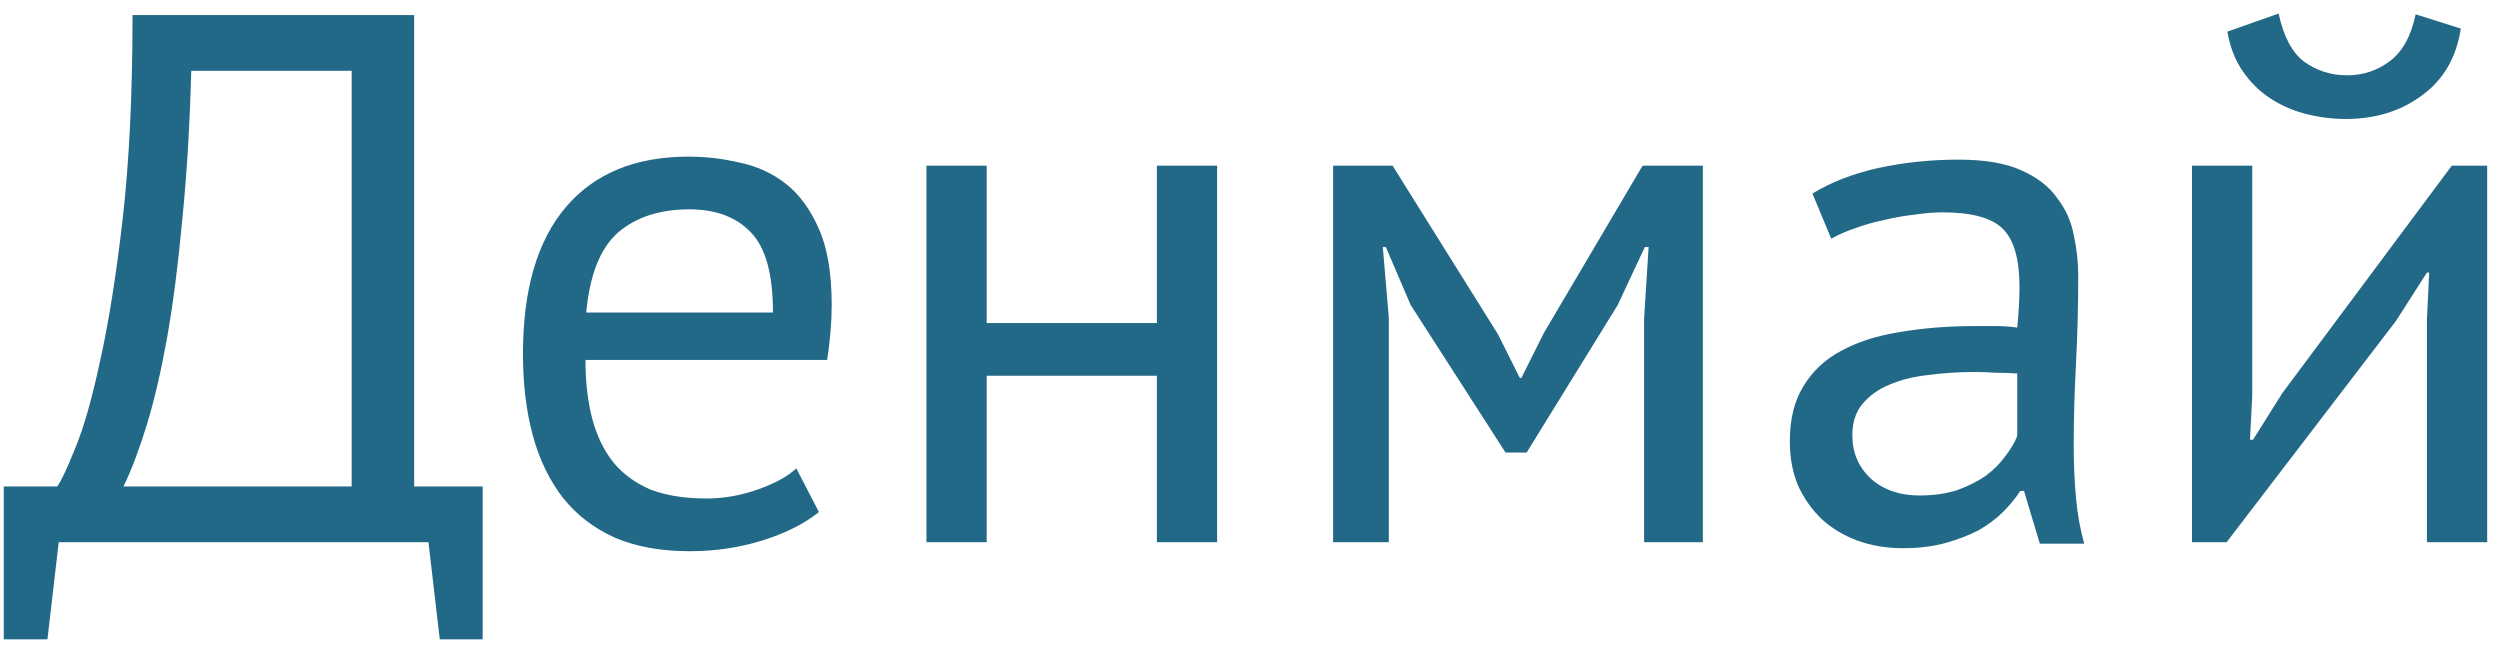 <svg width="166" height="43" viewBox="0 0 166 43" fill="none" xmlns="http://www.w3.org/2000/svg">
<path d="M32.05 42.45H29.2L28.45 36H3.9L3.15 42.45H0.25V32.3H3.8C4.067 31.933 4.467 31.083 5 29.75C5.567 28.383 6.117 26.45 6.65 23.95C7.217 21.417 7.717 18.267 8.15 14.5C8.583 10.7 8.8 6.2 8.8 1H27.5V32.3H32.05V42.45ZM23.35 32.3V4.7H12.7C12.6 8.367 12.4 11.667 12.1 14.6C11.833 17.533 11.5 20.133 11.1 22.4C10.7 24.633 10.25 26.567 9.75 28.2C9.25 29.833 8.733 31.2 8.2 32.3H23.35ZM54.375 34C53.375 34.8 52.109 35.433 50.575 35.9C49.075 36.367 47.475 36.6 45.775 36.6C43.875 36.6 42.225 36.3 40.825 35.7C39.425 35.067 38.275 34.183 37.375 33.05C36.475 31.883 35.809 30.5 35.375 28.9C34.942 27.3 34.725 25.5 34.725 23.5C34.725 19.233 35.675 15.983 37.575 13.75C39.475 11.517 42.192 10.4 45.725 10.4C46.859 10.4 47.992 10.533 49.125 10.8C50.259 11.033 51.275 11.5 52.175 12.2C53.075 12.9 53.809 13.9 54.375 15.2C54.942 16.467 55.225 18.15 55.225 20.25C55.225 21.35 55.125 22.567 54.925 23.9H38.875C38.875 25.367 39.025 26.667 39.325 27.8C39.625 28.933 40.092 29.9 40.725 30.7C41.359 31.467 42.175 32.067 43.175 32.5C44.209 32.9 45.459 33.1 46.925 33.1C48.059 33.1 49.192 32.9 50.325 32.5C51.459 32.1 52.309 31.633 52.875 31.1L54.375 34ZM45.775 13.9C43.809 13.9 42.225 14.417 41.025 15.45C39.859 16.483 39.159 18.25 38.925 20.75H51.325C51.325 18.217 50.842 16.45 49.875 15.45C48.909 14.417 47.542 13.9 45.775 13.9ZM76.816 24.95H65.516V36H61.516V11H65.516V21.45H76.816V11H80.816V36H76.816V24.95ZM109.168 21.15L109.468 16.4H109.218L107.418 20.25L101.368 30.05H99.968L93.668 20.25L92.018 16.4H91.818L92.218 21.1V36H88.518V11H92.468L99.468 22.2L100.918 25.1H101.018L102.518 22.1L109.068 11H113.068V36H109.168V21.15ZM120.345 12.85C121.611 12.083 123.078 11.517 124.745 11.15C126.445 10.783 128.211 10.6 130.045 10.6C131.778 10.6 133.161 10.833 134.195 11.3C135.261 11.767 136.061 12.383 136.595 13.15C137.161 13.883 137.528 14.7 137.695 15.6C137.895 16.5 137.995 17.4 137.995 18.3C137.995 20.3 137.945 22.25 137.845 24.15C137.745 26.05 137.695 27.85 137.695 29.55C137.695 30.783 137.745 31.95 137.845 33.05C137.945 34.15 138.128 35.167 138.395 36.1H135.445L134.395 32.6H134.145C133.845 33.067 133.461 33.533 132.995 34C132.561 34.433 132.028 34.833 131.395 35.2C130.761 35.533 130.028 35.817 129.195 36.05C128.361 36.283 127.411 36.4 126.345 36.4C125.278 36.4 124.278 36.233 123.345 35.9C122.445 35.567 121.661 35.1 120.995 34.5C120.328 33.867 119.795 33.117 119.395 32.25C119.028 31.383 118.845 30.4 118.845 29.3C118.845 27.833 119.145 26.617 119.745 25.65C120.345 24.65 121.178 23.867 122.245 23.3C123.345 22.7 124.645 22.283 126.145 22.05C127.678 21.783 129.361 21.65 131.195 21.65C131.661 21.65 132.111 21.65 132.545 21.65C133.011 21.65 133.478 21.683 133.945 21.75C134.045 20.75 134.095 19.85 134.095 19.05C134.095 17.217 133.728 15.933 132.995 15.2C132.261 14.467 130.928 14.1 128.995 14.1C128.428 14.1 127.811 14.15 127.145 14.25C126.511 14.317 125.845 14.433 125.145 14.6C124.478 14.733 123.828 14.917 123.195 15.15C122.595 15.35 122.061 15.583 121.595 15.85L120.345 12.85ZM127.445 32.9C128.378 32.9 129.211 32.783 129.945 32.55C130.678 32.283 131.311 31.967 131.845 31.6C132.378 31.2 132.811 30.767 133.145 30.3C133.511 29.833 133.778 29.383 133.945 28.95V24.8C133.478 24.767 132.995 24.75 132.495 24.75C132.028 24.717 131.561 24.7 131.095 24.7C130.061 24.7 129.045 24.767 128.045 24.9C127.078 25 126.211 25.217 125.445 25.55C124.711 25.85 124.111 26.283 123.645 26.85C123.211 27.383 122.995 28.067 122.995 28.9C122.995 30.067 123.411 31.033 124.245 31.8C125.078 32.533 126.145 32.9 127.445 32.9ZM161.149 21.2L161.299 18.1H161.149L159.099 21.3L147.849 36H145.549V11H149.549V26.25L149.399 29.2H149.599L151.549 26.1L162.799 11H165.149V36H161.149V21.2ZM151.299 0.9C151.633 2.433 152.199 3.5 152.999 4.1C153.833 4.7 154.783 5 155.849 5C156.916 5 157.866 4.683 158.699 4.05C159.533 3.417 160.099 2.383 160.399 0.95L163.399 1.9C163.099 3.833 162.233 5.317 160.799 6.35C159.399 7.383 157.716 7.9 155.749 7.9C154.849 7.9 153.949 7.783 153.049 7.55C152.183 7.317 151.399 6.967 150.699 6.5C149.999 6.033 149.399 5.433 148.899 4.7C148.399 3.967 148.066 3.1 147.899 2.1L151.299 0.9Z" fill="#226887"/>
</svg>
